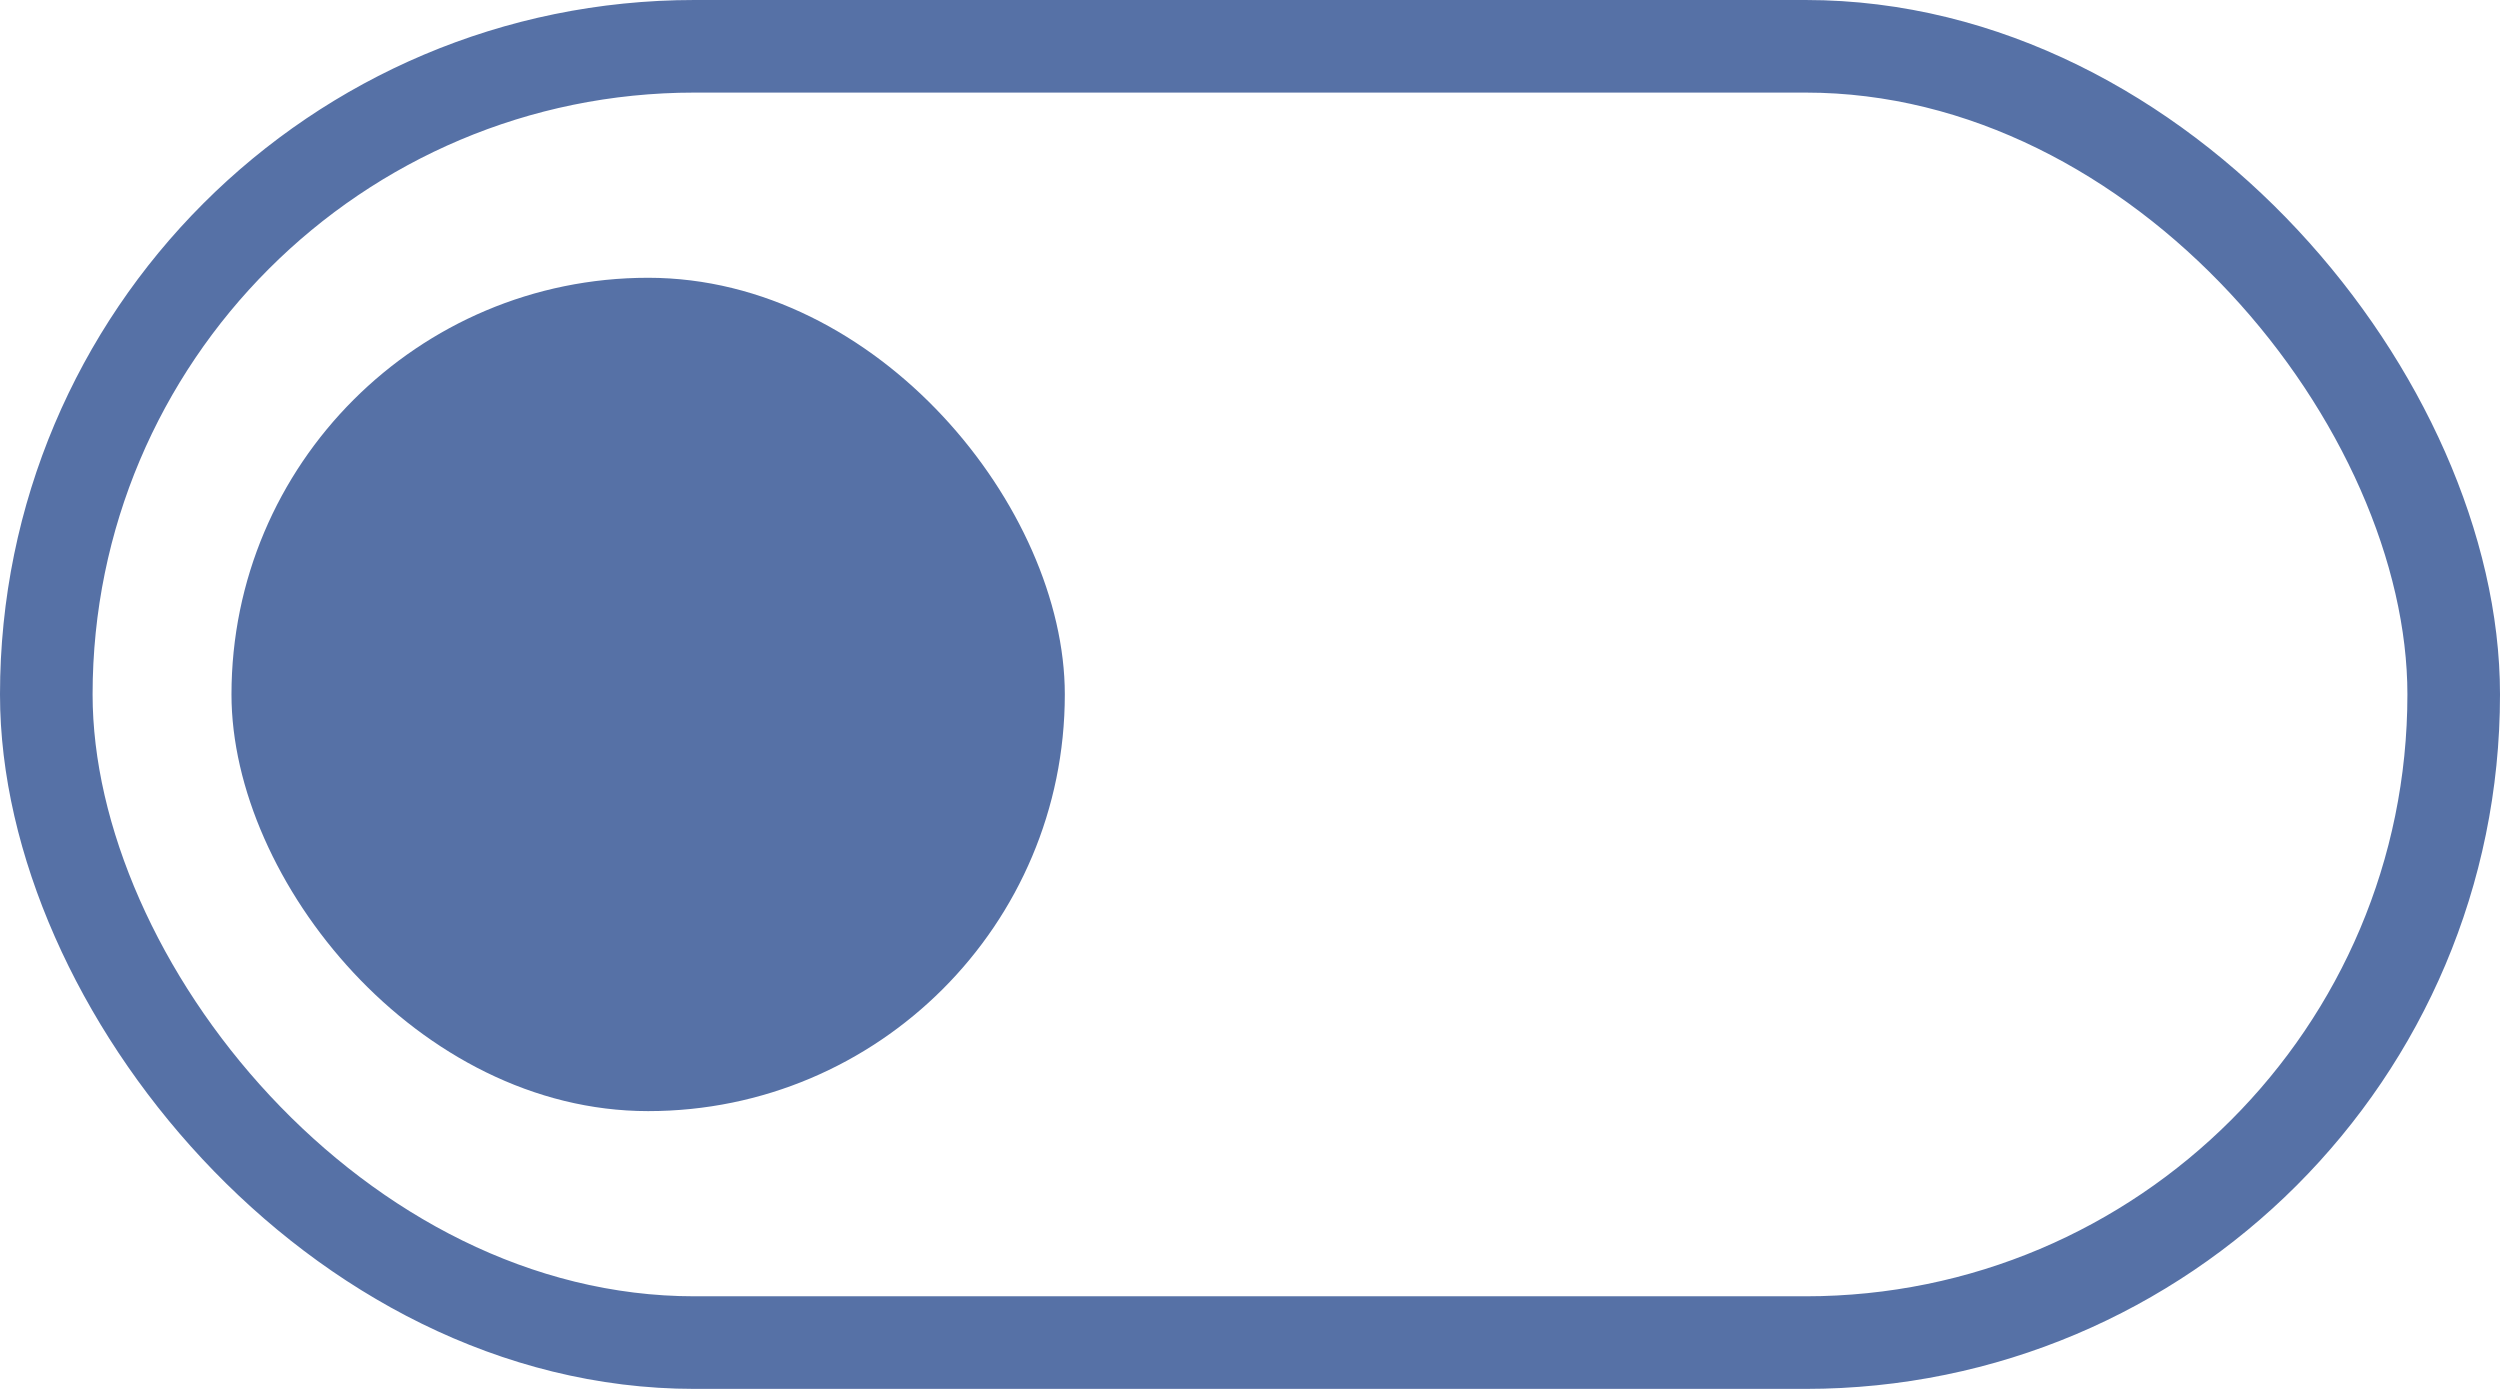 <svg width="54" height="30" viewBox="0 0 54 30" fill="none" xmlns="http://www.w3.org/2000/svg">
<rect x="1" y="1" width="52" height="28" rx="14" stroke="#5671A6" stroke-width="2"/>
<rect x="5" y="6" width="18" height="18" rx="9" fill="#5671A6"/>
</svg>
